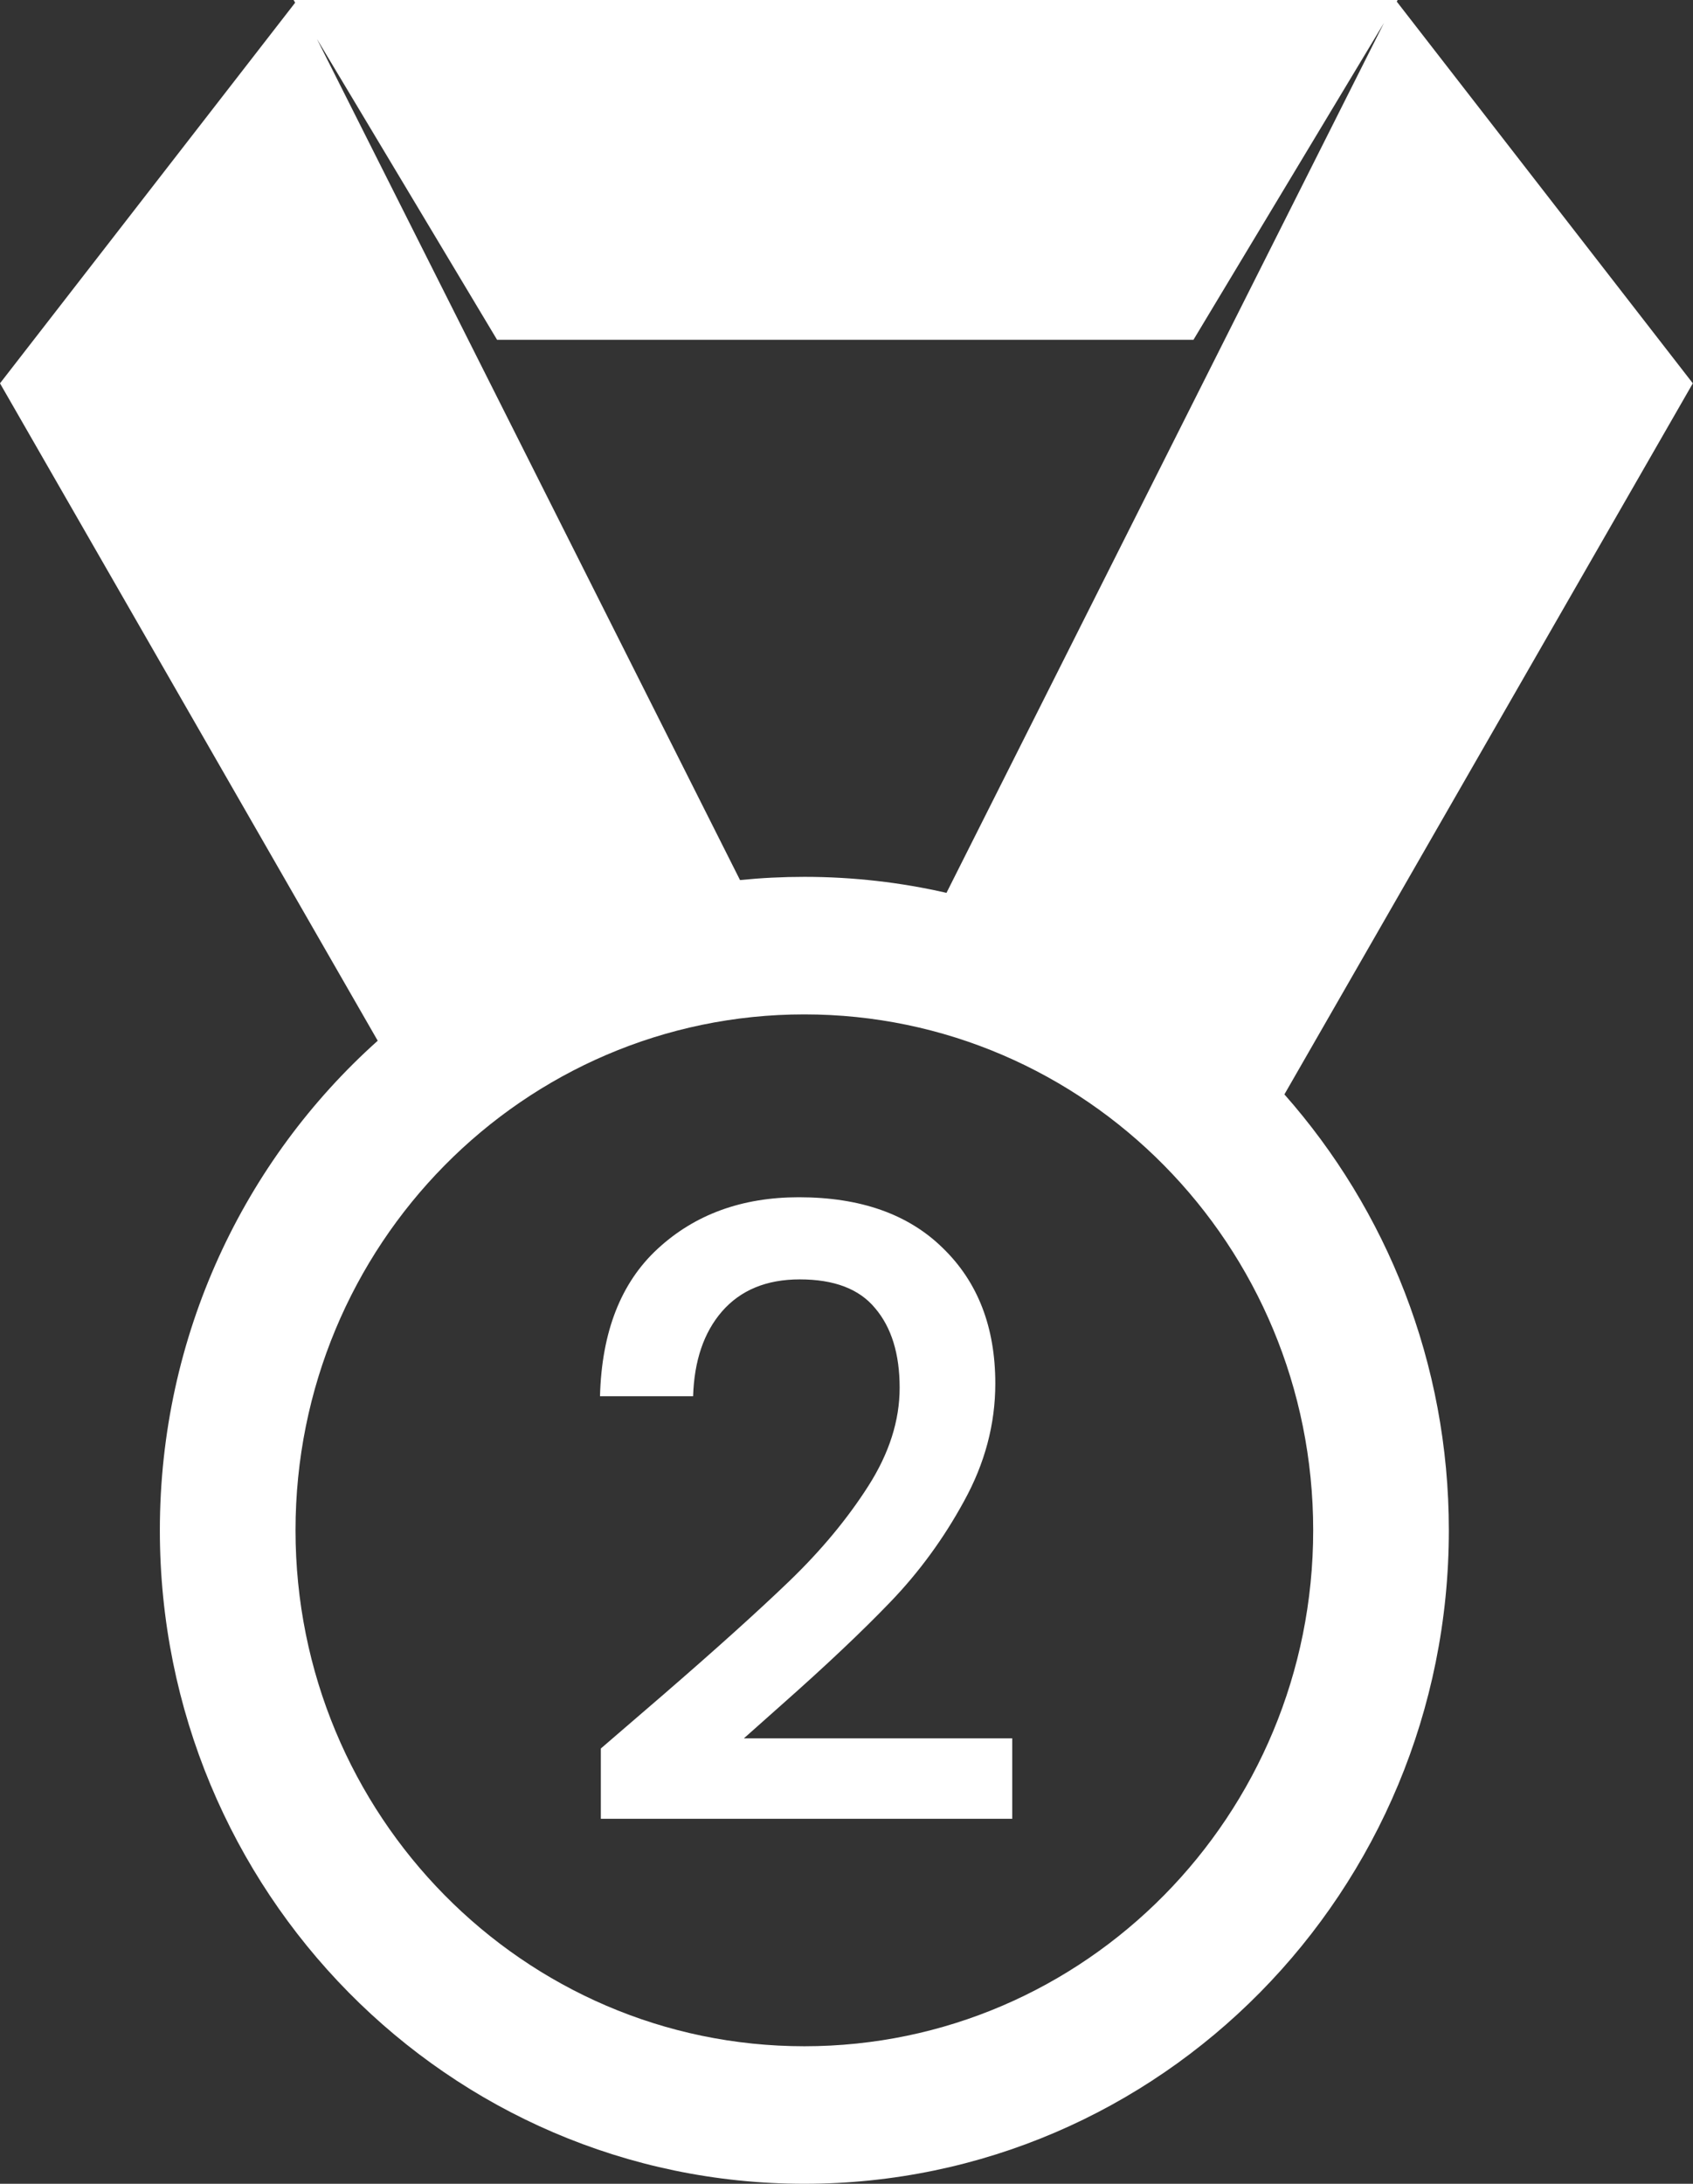 <svg width="38" height="49" viewBox="0 0 38 49" fill="none" xmlns="http://www.w3.org/2000/svg">
<rect x="0" y="0" width="38" height="49" fill="#333333" stroke="none"/>
<g clip-path="url(#clip0_893_231)">
<path fill-rule="evenodd" clip-rule="evenodd" d="M6.59 0H31.371L31.351 0.036L37.996 8.601L28.829 24.556C31.123 27.152 32.52 30.577 32.52 34.337C32.52 42.436 26.044 49 18.054 49C10.064 49 3.588 42.436 3.588 34.337C3.588 29.963 5.48 26.035 8.478 23.352L0 8.601L6.625 0.06L6.59 0ZM21.244 20.034L31.064 0.514L26.788 7.624H11.157L7.113 0.873L16.61 19.747C17.086 19.699 17.566 19.675 18.054 19.675C19.151 19.675 20.218 19.799 21.244 20.034ZM18.054 22.761C24.36 22.761 29.475 27.941 29.475 34.337C29.475 40.734 24.36 45.914 18.054 45.914C11.747 45.914 6.633 40.73 6.633 34.337C6.633 27.941 11.747 22.761 18.054 22.761Z" fill="white"/>
<path d="M14.854 38.055C16.07 37.004 17.026 36.142 17.723 35.471C18.432 34.787 19.021 34.078 19.49 33.343C19.959 32.608 20.193 31.874 20.193 31.139C20.193 30.379 20.009 29.784 19.642 29.353C19.287 28.922 18.724 28.707 17.951 28.707C17.204 28.707 16.621 28.948 16.203 29.429C15.798 29.898 15.582 30.531 15.557 31.329H13.467C13.505 29.885 13.936 28.783 14.759 28.023C15.595 27.25 16.653 26.864 17.932 26.864C19.313 26.864 20.389 27.244 21.162 28.004C21.947 28.764 22.34 29.777 22.34 31.044C22.34 31.956 22.106 32.836 21.637 33.685C21.181 34.521 20.63 35.275 19.984 35.946C19.351 36.605 18.54 37.371 17.552 38.245L16.697 39.005H22.72V40.81H13.486V39.233L14.854 38.055Z" fill="white"/>
</g>
<defs>
<clipPath id="clip0_893_231">
<rect width="38" height="49" fill="white"/>
</clipPath>
</defs>
</svg>
